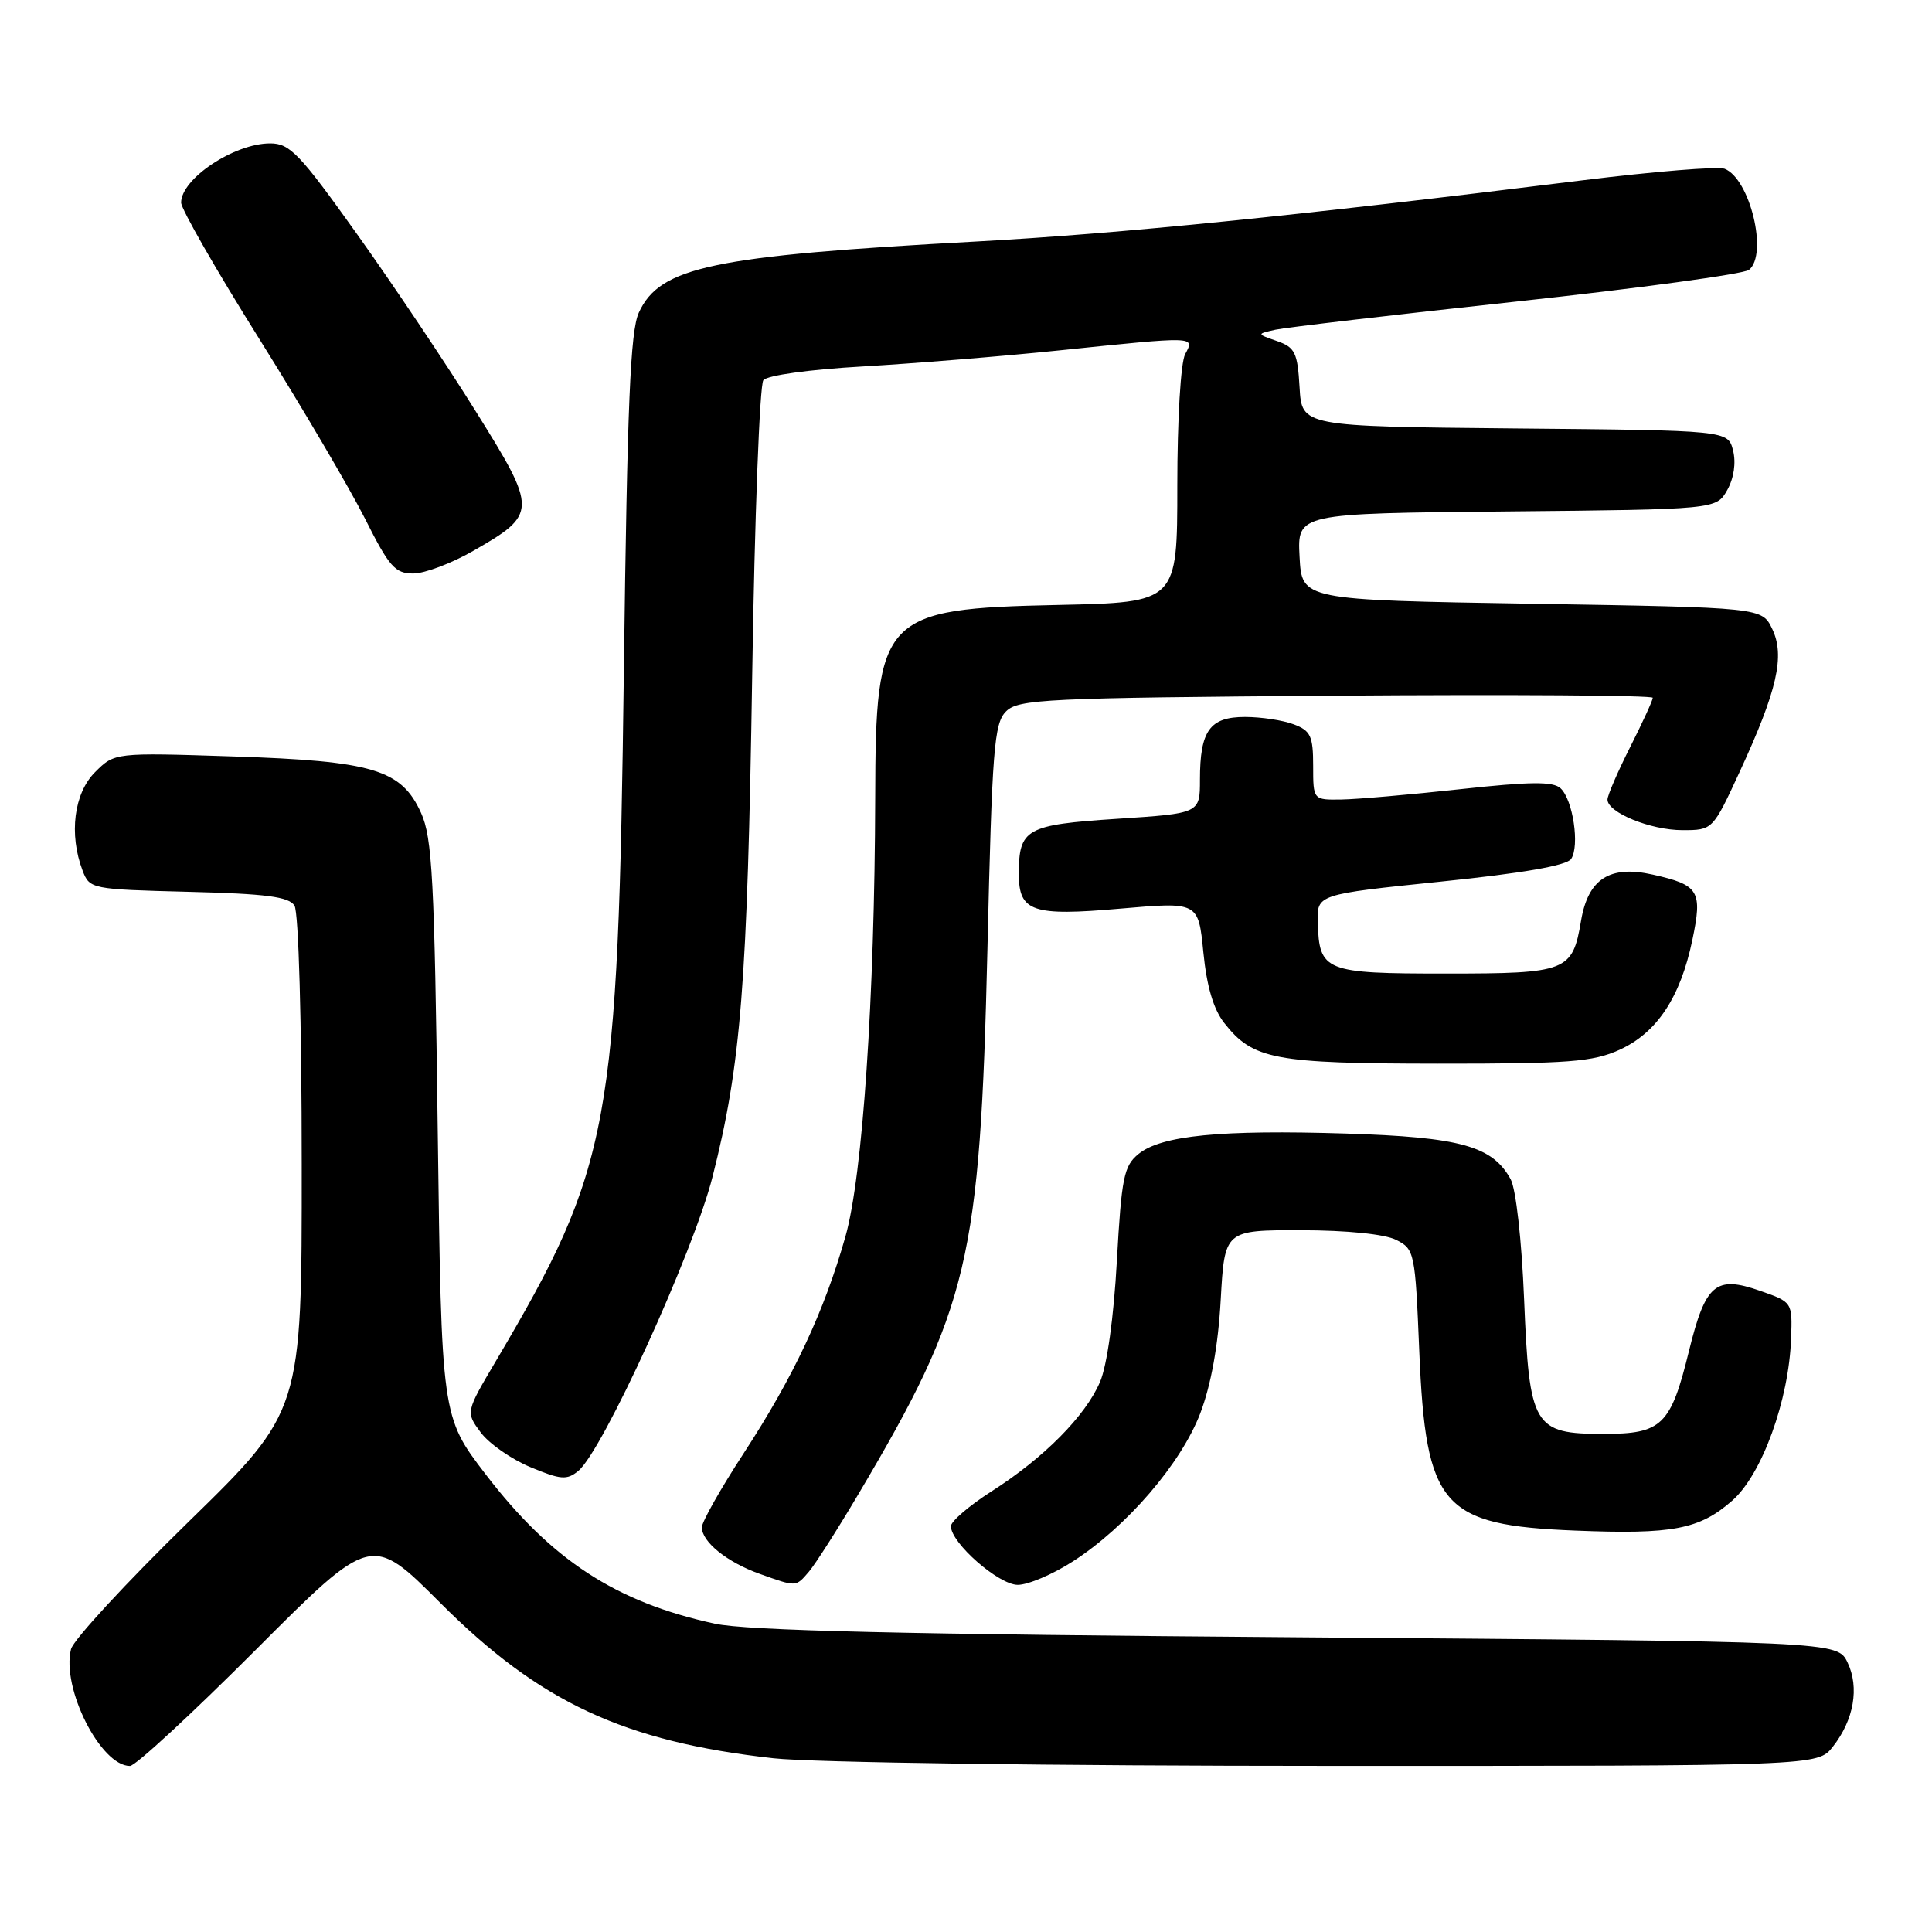 <?xml version="1.0" encoding="UTF-8" standalone="no"?>
<!DOCTYPE svg PUBLIC "-//W3C//DTD SVG 1.1//EN" "http://www.w3.org/Graphics/SVG/1.1/DTD/svg11.dtd" >
<svg xmlns="http://www.w3.org/2000/svg" xmlns:xlink="http://www.w3.org/1999/xlink" version="1.1" viewBox="0 0 256 256">
 <g >
 <path fill="currentColor"
d=" M 33.87 218.63 C 49.22 203.26 49.22 203.26 58.36 212.41 C 71.50 225.56 82.69 230.78 102.50 232.98 C 107.58 233.55 139.70 233.99 176.18 233.99 C 240.85 234.00 240.85 234.00 242.86 231.45 C 245.65 227.90 246.40 223.61 244.81 220.29 C 243.47 217.50 243.47 217.50 171.99 216.95 C 119.80 216.56 98.93 216.07 94.69 215.14 C 81.59 212.29 73.06 206.72 64.34 195.34 C 58.50 187.71 58.50 187.71 58.00 149.61 C 57.57 116.47 57.28 111.01 55.79 107.71 C 53.18 101.96 49.45 100.84 30.84 100.23 C 15.19 99.72 15.19 99.72 12.59 102.32 C 9.80 105.11 9.11 110.54 10.94 115.35 C 11.87 117.80 12.09 117.84 24.98 118.17 C 35.27 118.43 38.28 118.82 39.02 120.00 C 39.57 120.86 39.98 135.41 39.98 154.25 C 40.00 186.99 40.00 186.99 24.98 201.65 C 16.72 209.71 9.71 217.30 9.41 218.52 C 8.11 223.66 13.33 234.00 17.22 234.00 C 17.94 234.00 25.43 227.08 33.87 218.63 Z  M 107.19 208.25 C 108.01 207.29 110.96 202.68 113.73 198.00 C 128.39 173.27 129.87 167.02 130.84 125.77 C 131.46 99.23 131.72 95.85 133.30 94.27 C 134.93 92.64 138.47 92.47 177.03 92.18 C 200.12 92.01 219.00 92.13 219.00 92.46 C 219.00 92.79 217.65 95.73 216.00 99.00 C 214.35 102.27 213.00 105.39 213.00 105.95 C 213.00 107.67 218.71 110.00 222.92 110.00 C 226.94 110.00 226.94 110.00 230.52 102.26 C 235.50 91.47 236.54 86.91 234.83 83.34 C 233.47 80.50 233.47 80.50 202.99 80.00 C 172.50 79.50 172.50 79.50 172.20 73.77 C 171.90 68.03 171.90 68.03 199.66 67.77 C 227.42 67.50 227.42 67.50 228.87 64.93 C 229.75 63.36 230.05 61.33 229.64 59.70 C 228.97 57.03 228.97 57.03 200.73 56.77 C 172.50 56.50 172.50 56.50 172.20 51.32 C 171.93 46.71 171.60 46.03 169.20 45.19 C 166.50 44.25 166.50 44.25 169.00 43.69 C 170.38 43.39 184.78 41.70 201.00 39.95 C 217.22 38.19 231.06 36.31 231.75 35.76 C 234.31 33.70 231.88 23.66 228.51 22.36 C 227.64 22.03 219.18 22.72 209.71 23.89 C 171.42 28.64 148.27 30.97 129.38 32.00 C 94.36 33.90 87.44 35.35 84.65 41.42 C 83.52 43.87 83.12 53.54 82.67 88.50 C 81.90 149.29 80.92 154.60 65.73 180.31 C 61.70 187.12 61.70 187.12 63.70 189.81 C 64.80 191.29 67.77 193.36 70.30 194.41 C 74.30 196.08 75.12 196.14 76.62 194.91 C 79.87 192.24 91.89 165.91 94.42 155.91 C 98.19 141.04 99.03 130.44 99.67 89.50 C 99.99 68.60 100.66 50.99 101.15 50.38 C 101.66 49.73 107.25 48.96 114.27 48.56 C 120.99 48.17 132.74 47.22 140.36 46.43 C 158.59 44.55 158.32 44.54 157.04 46.93 C 156.45 48.03 156.00 55.59 156.00 64.35 C 156.00 79.82 156.00 79.82 140.20 80.16 C 116.87 80.66 116.02 81.56 115.97 105.72 C 115.90 132.20 114.31 155.77 112.03 163.83 C 109.20 173.81 105.17 182.40 98.56 192.54 C 95.50 197.23 93.00 201.66 93.00 202.38 C 93.00 204.31 96.35 207.01 100.68 208.55 C 105.58 210.30 105.43 210.30 107.19 208.25 Z  M 142.15 206.90 C 149.27 202.33 156.51 193.92 159.05 187.25 C 160.47 183.51 161.42 178.26 161.75 172.25 C 162.27 163.00 162.27 163.00 172.39 163.01 C 178.51 163.02 183.49 163.53 185.00 164.29 C 187.43 165.52 187.52 165.91 188.06 179.03 C 188.93 199.69 191.02 202.10 208.74 202.81 C 221.64 203.33 225.18 202.66 229.53 198.84 C 233.47 195.38 237.05 185.52 237.33 177.31 C 237.50 172.54 237.49 172.53 233.22 171.04 C 227.33 168.98 225.99 170.11 223.80 179.00 C 221.38 188.88 220.22 190.00 212.50 190.00 C 203.19 190.00 202.64 189.07 201.95 172.15 C 201.63 164.31 200.87 157.55 200.17 156.26 C 197.75 151.85 193.53 150.68 178.32 150.20 C 161.74 149.68 153.90 150.45 150.87 152.90 C 148.92 154.48 148.61 155.99 147.99 167.09 C 147.58 174.54 146.69 180.94 145.76 183.11 C 143.83 187.62 138.34 193.17 131.37 197.62 C 128.42 199.51 126.00 201.59 126.00 202.23 C 126.00 204.45 132.33 210.00 134.86 210.00 C 136.22 210.00 139.50 208.61 142.15 206.90 Z  M 214.60 139.10 C 219.54 136.85 222.65 132.18 224.24 124.58 C 225.61 118.04 225.15 117.27 219.00 115.89 C 213.30 114.61 210.44 116.45 209.50 121.98 C 208.36 128.73 207.68 129.00 191.55 129.00 C 175.52 129.00 174.81 128.72 174.61 122.23 C 174.50 118.51 174.50 118.51 190.90 116.82 C 201.74 115.71 207.60 114.69 208.18 113.82 C 209.34 112.10 208.43 105.97 206.78 104.45 C 205.79 103.53 202.78 103.56 193.50 104.57 C 186.90 105.29 179.81 105.91 177.75 105.94 C 174.00 106.00 174.00 106.00 174.00 101.48 C 174.00 97.54 173.67 96.82 171.43 95.98 C 170.02 95.44 167.11 95.00 164.97 95.00 C 160.30 95.00 159.00 96.81 159.00 103.32 C 159.00 107.78 159.00 107.78 147.98 108.50 C 135.94 109.29 135.00 109.82 135.00 115.81 C 135.00 120.81 136.78 121.42 148.43 120.40 C 158.79 119.50 158.79 119.50 159.45 126.18 C 159.90 130.71 160.79 133.73 162.22 135.55 C 166.02 140.39 168.82 140.92 190.50 140.94 C 207.89 140.95 211.04 140.71 214.60 139.10 Z  M 62.71 72.99 C 71.23 68.11 71.24 67.63 63.03 54.49 C 59.13 48.22 52.06 37.68 47.33 31.05 C 39.69 20.34 38.41 19.00 35.80 19.00 C 31.03 19.00 24.00 23.68 24.00 26.85 C 24.00 27.68 28.66 35.82 34.37 44.93 C 40.07 54.04 46.37 64.76 48.38 68.75 C 51.57 75.10 52.36 76.00 54.76 75.99 C 56.27 75.99 59.85 74.64 62.71 72.99 Z "/>
</g>
</svg>